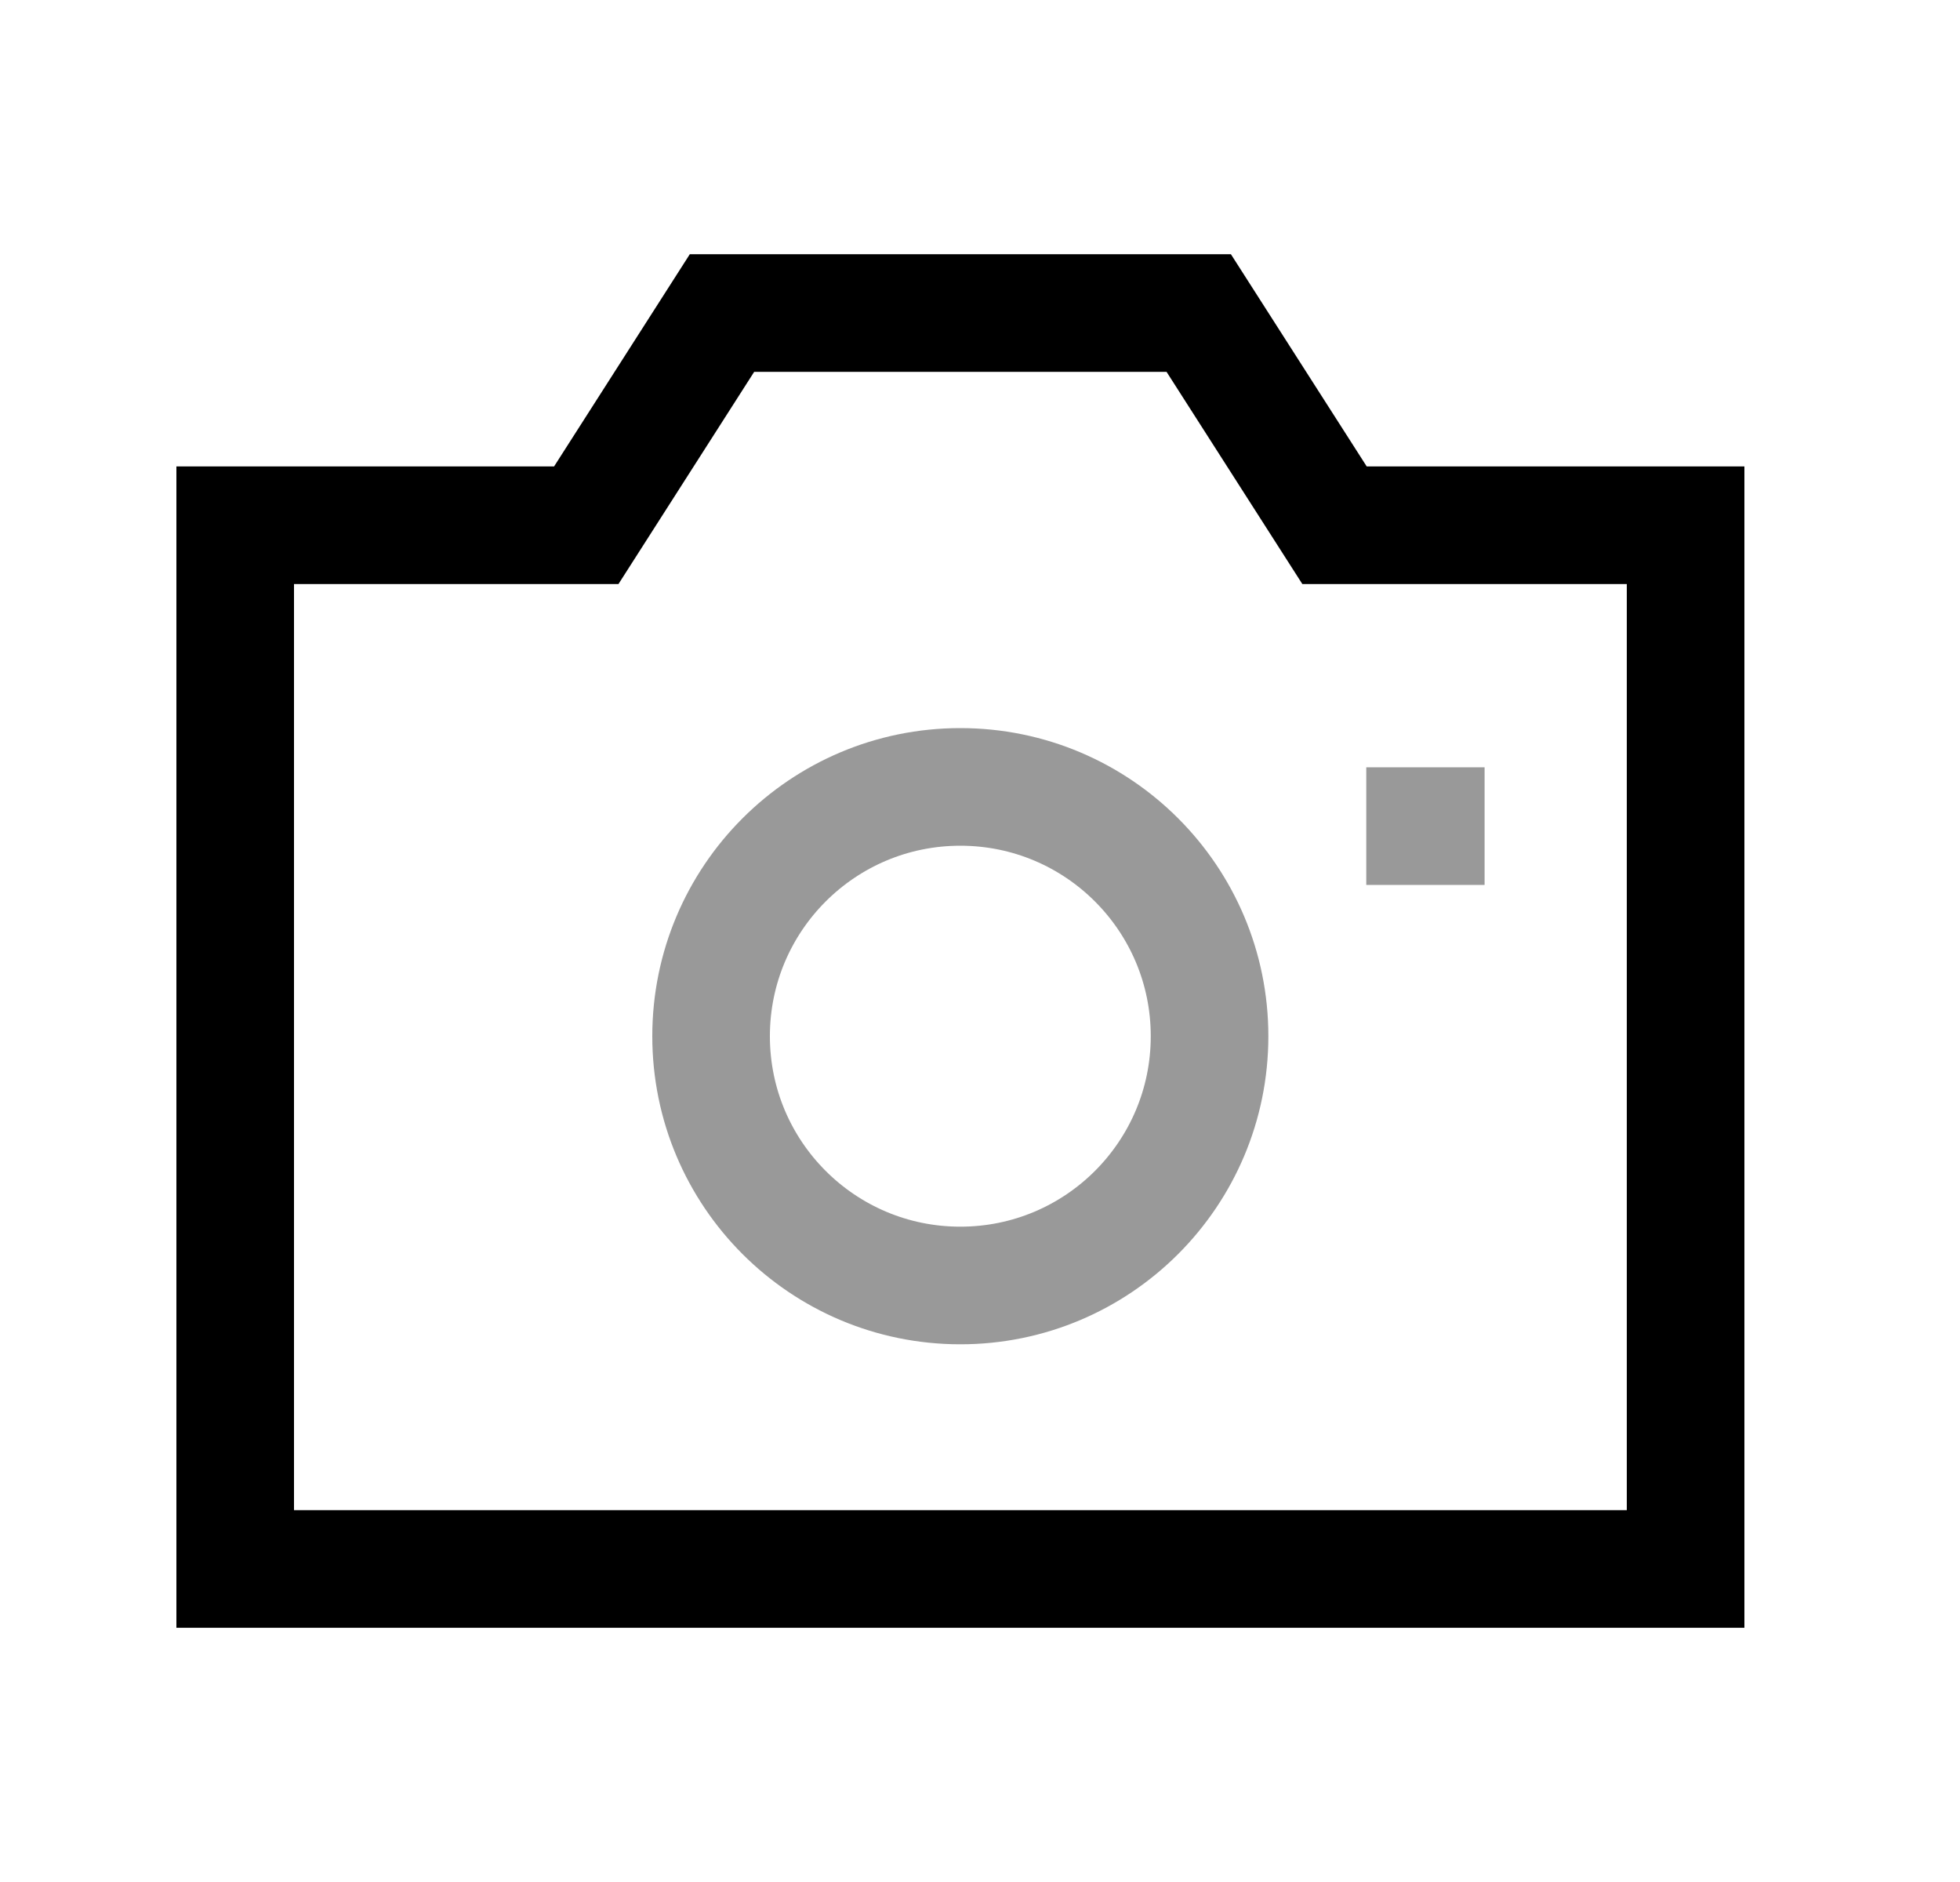 <svg width="25" height="24" viewBox="0 0 25 24" fill="none" xmlns="http://www.w3.org/2000/svg">
<path fill-rule="evenodd" clip-rule="evenodd" d="M15.29 3.992L17.022 6.698H21.5L21.5 20.008H3L3 6.698H7.478L9.209 3.992H15.29Z" stroke="black" stroke-width="1.5" stroke-linecap="square"/>
<path opacity="0.4" d="M18.177 10.535H18.186" stroke="black" stroke-width="1.5" stroke-linecap="square"/>
<path opacity="0.4" fill-rule="evenodd" clip-rule="evenodd" d="M15.428 13.214C15.428 11.458 14.005 10.035 12.249 10.035C10.493 10.035 9.07 11.458 9.07 13.214C9.07 14.97 10.493 16.393 12.249 16.393C14.005 16.393 15.428 14.97 15.428 13.214Z" stroke="black" stroke-width="1.5" stroke-linecap="square"/>
</svg>